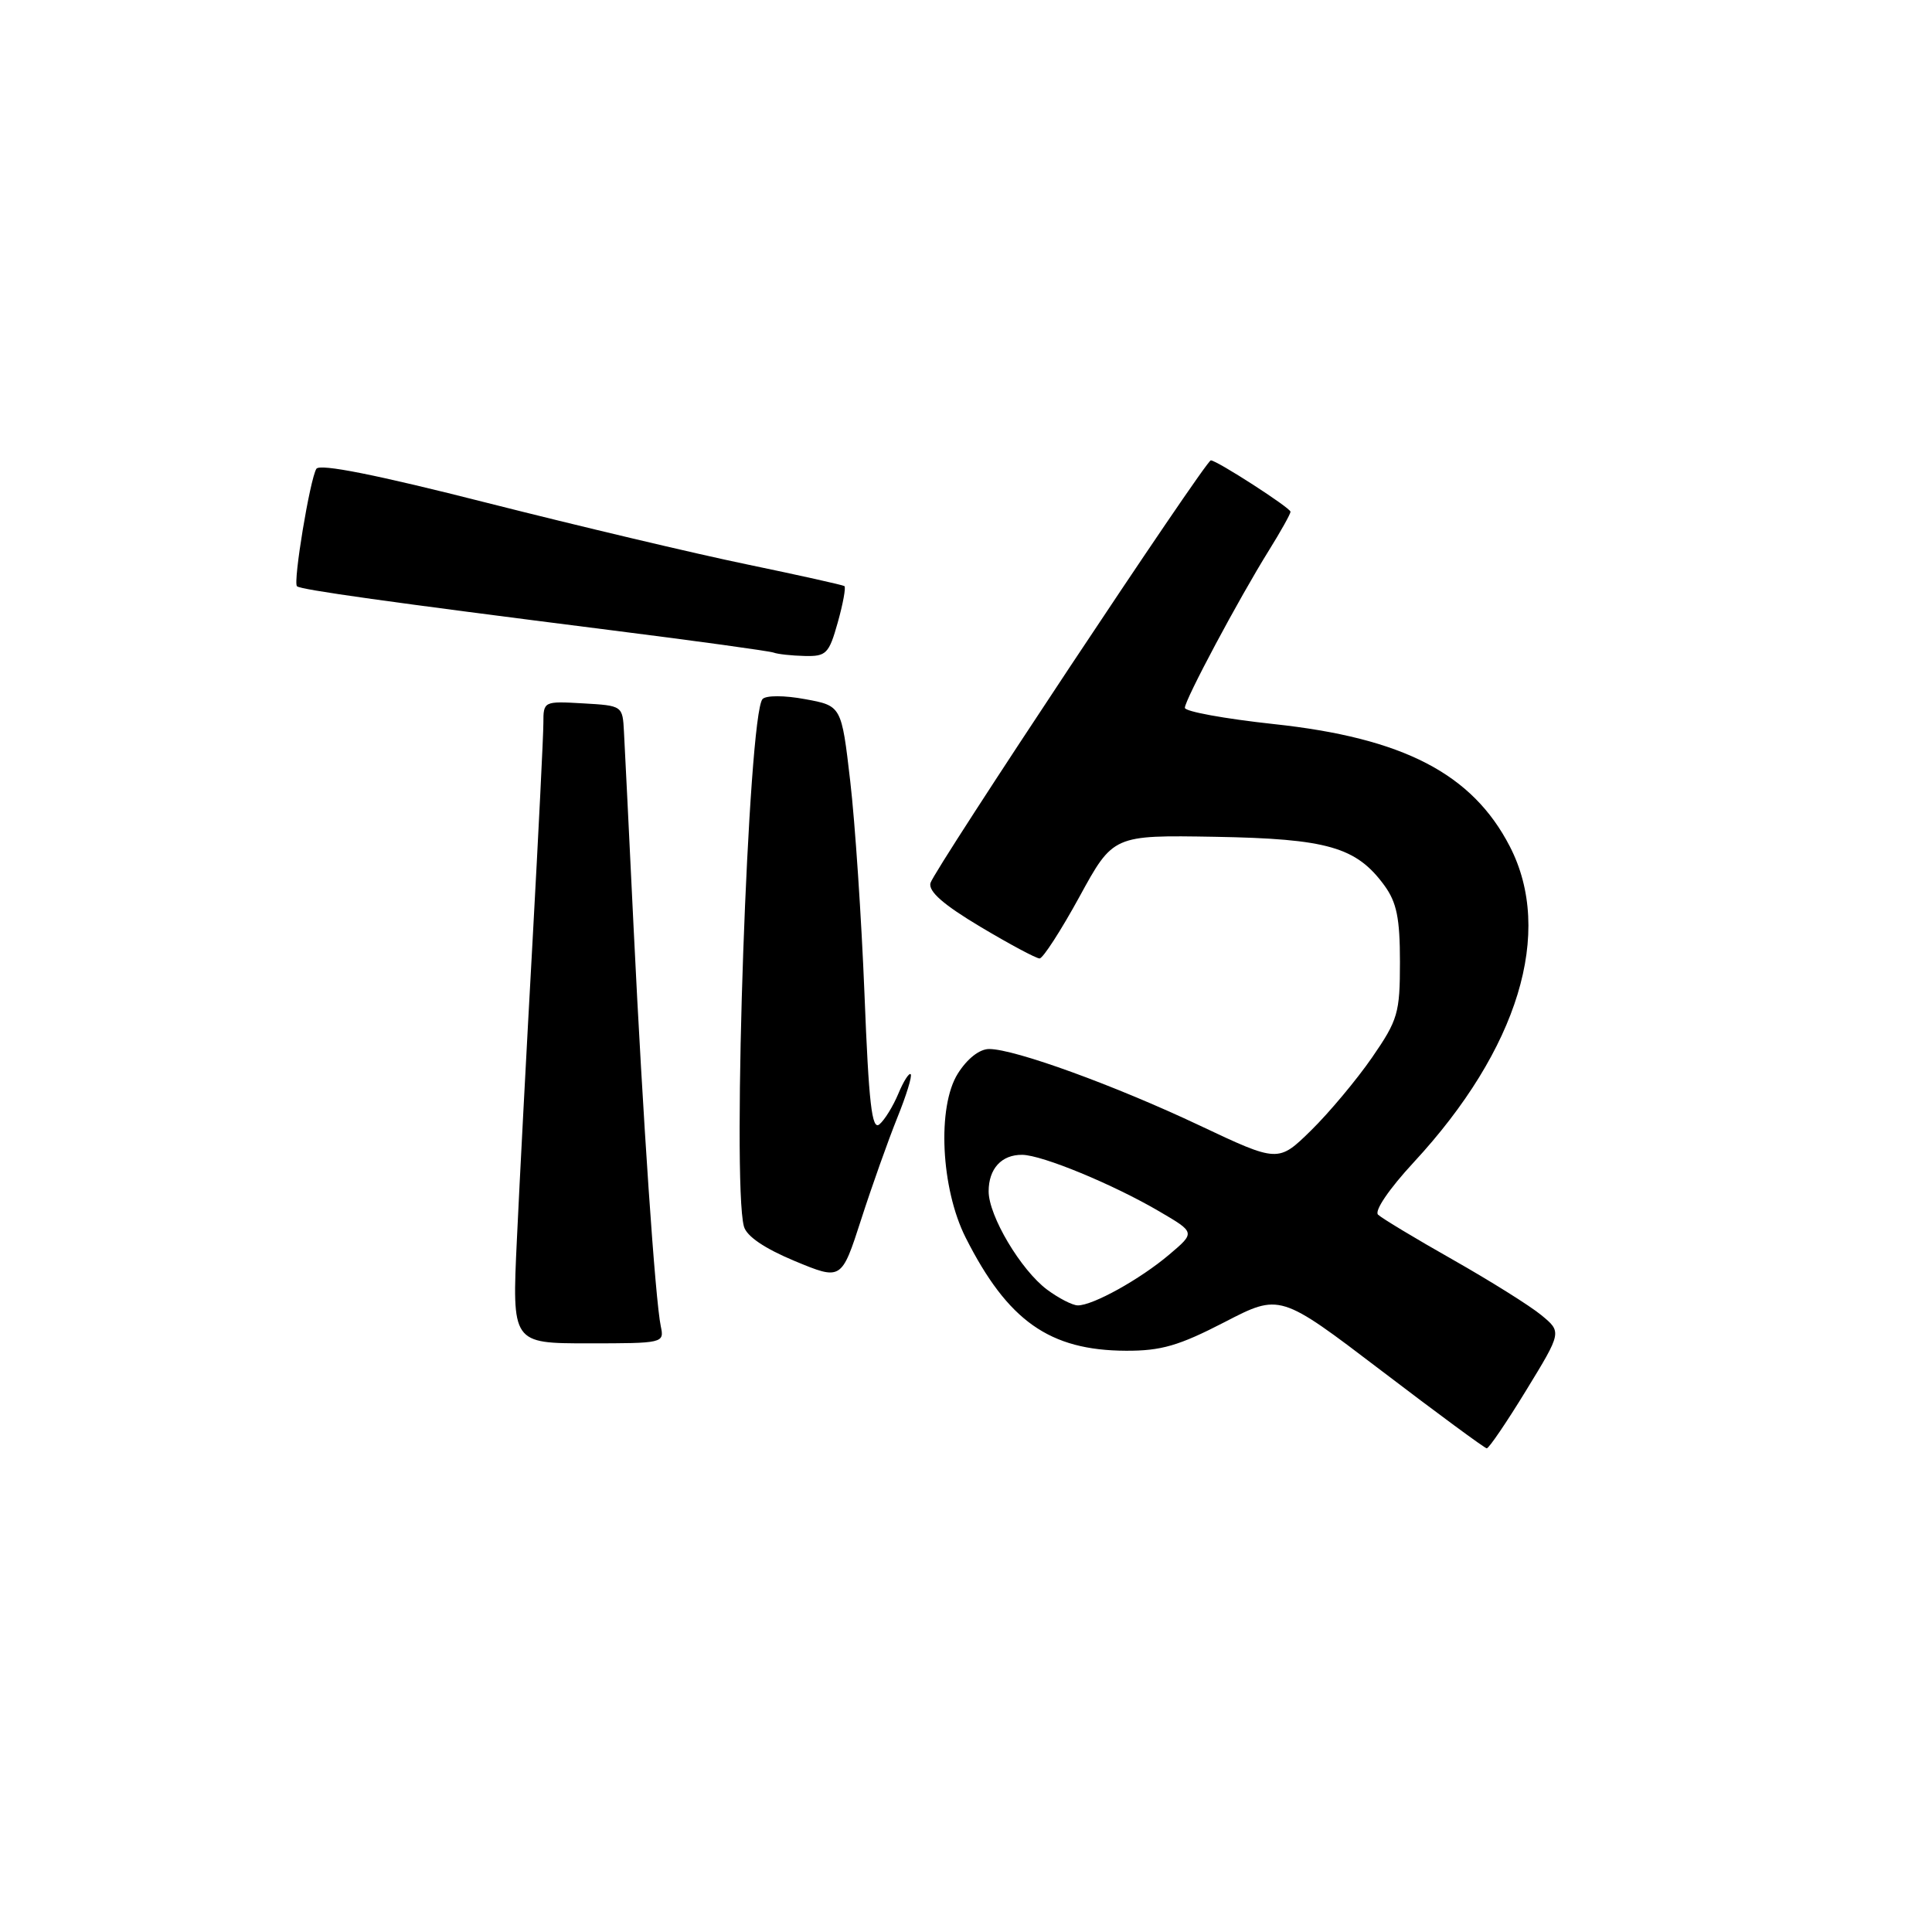 <?xml version="1.0" encoding="UTF-8" standalone="no"?>
<!DOCTYPE svg PUBLIC "-//W3C//DTD SVG 1.1//EN" "http://www.w3.org/Graphics/SVG/1.1/DTD/svg11.dtd" >
<svg xmlns="http://www.w3.org/2000/svg" xmlns:xlink="http://www.w3.org/1999/xlink" version="1.1" viewBox="0 0 256 256">
 <g >
 <path fill="currentColor"
d=" M 202.23 184.22 C 206.95 176.50 206.95 176.50 204.23 174.26 C 202.73 173.02 197.45 169.72 192.50 166.91 C 187.55 164.11 183.09 161.42 182.60 160.95 C 182.08 160.46 184.06 157.54 187.31 154.03 C 201.19 139.04 205.92 123.52 200.06 112.16 C 195.09 102.52 185.95 97.78 168.75 95.94 C 162.29 95.24 157.00 94.28 157.00 93.79 C 157.00 92.73 164.15 79.33 168.15 72.91 C 169.72 70.39 171.00 68.09 171.00 67.81 C 171.00 67.30 161.24 61.00 160.44 61.00 C 159.75 61.00 123.74 115.28 123.29 117.01 C 123.00 118.12 125.01 119.88 129.90 122.80 C 133.77 125.11 137.30 127.00 137.75 127.00 C 138.19 127.00 140.57 123.32 143.03 118.83 C 147.50 110.65 147.50 110.65 161.00 110.88 C 175.90 111.14 179.72 112.24 183.44 117.33 C 185.07 119.57 185.50 121.66 185.50 127.46 C 185.50 134.24 185.24 135.14 181.80 140.13 C 179.76 143.08 176.13 147.42 173.73 149.78 C 169.37 154.05 169.37 154.05 158.93 149.12 C 147.69 143.81 134.45 139.00 131.07 139.00 C 129.79 139.00 128.17 140.27 126.92 142.25 C 124.15 146.65 124.67 157.49 127.96 164.00 C 133.53 175.03 139.07 178.94 149.20 178.98 C 153.86 179.00 156.22 178.31 162.24 175.20 C 169.60 171.39 169.60 171.39 183.05 181.63 C 190.45 187.27 196.72 191.89 197.00 191.91 C 197.28 191.93 199.63 188.47 202.23 184.22 Z  M 87.56 175.75 C 86.83 172.34 85.18 148.14 83.96 123.00 C 83.36 110.62 82.79 98.92 82.68 97.00 C 82.50 93.51 82.49 93.50 77.25 93.20 C 72.05 92.90 72.00 92.92 72.00 95.82 C 72.00 97.43 71.35 110.39 70.57 124.62 C 69.78 138.85 68.84 156.69 68.49 164.25 C 67.84 178.00 67.84 178.00 77.94 178.00 C 87.89 178.00 88.03 177.97 87.56 175.75 Z  M 118.89 148.12 C 120.09 145.16 120.89 142.56 120.67 142.34 C 120.45 142.12 119.71 143.29 119.03 144.93 C 118.34 146.58 117.22 148.40 116.53 148.98 C 115.53 149.81 115.12 146.27 114.55 131.76 C 114.15 121.72 113.30 109.00 112.66 103.51 C 111.50 93.52 111.50 93.52 106.67 92.64 C 103.93 92.13 101.50 92.13 101.04 92.63 C 99.14 94.69 96.95 156.50 98.57 162.50 C 98.92 163.81 101.28 165.41 105.30 167.09 C 111.50 169.66 111.50 169.66 114.11 161.58 C 115.54 157.14 117.70 151.08 118.89 148.12 Z  M 111.01 82.47 C 111.71 79.98 112.10 77.82 111.89 77.66 C 111.67 77.51 105.88 76.22 99.00 74.79 C 92.12 73.37 76.62 69.69 64.54 66.63 C 49.84 62.89 42.37 61.41 41.92 62.12 C 41.07 63.51 38.81 77.14 39.35 77.68 C 39.81 78.14 51.38 79.76 81.00 83.51 C 92.28 84.93 101.95 86.27 102.50 86.47 C 103.05 86.68 104.90 86.88 106.62 86.92 C 109.49 86.99 109.84 86.63 111.01 82.47 Z  M 138.74 170.88 C 135.27 168.29 131.00 161.11 131.00 157.86 C 131.00 154.86 132.71 152.99 135.45 153.02 C 138.10 153.05 147.49 156.93 153.60 160.51 C 158.39 163.31 158.39 163.31 154.94 166.23 C 151.08 169.51 144.75 173.02 142.79 172.97 C 142.08 172.95 140.26 172.01 138.74 170.88 Z "/>
</g>
</svg>